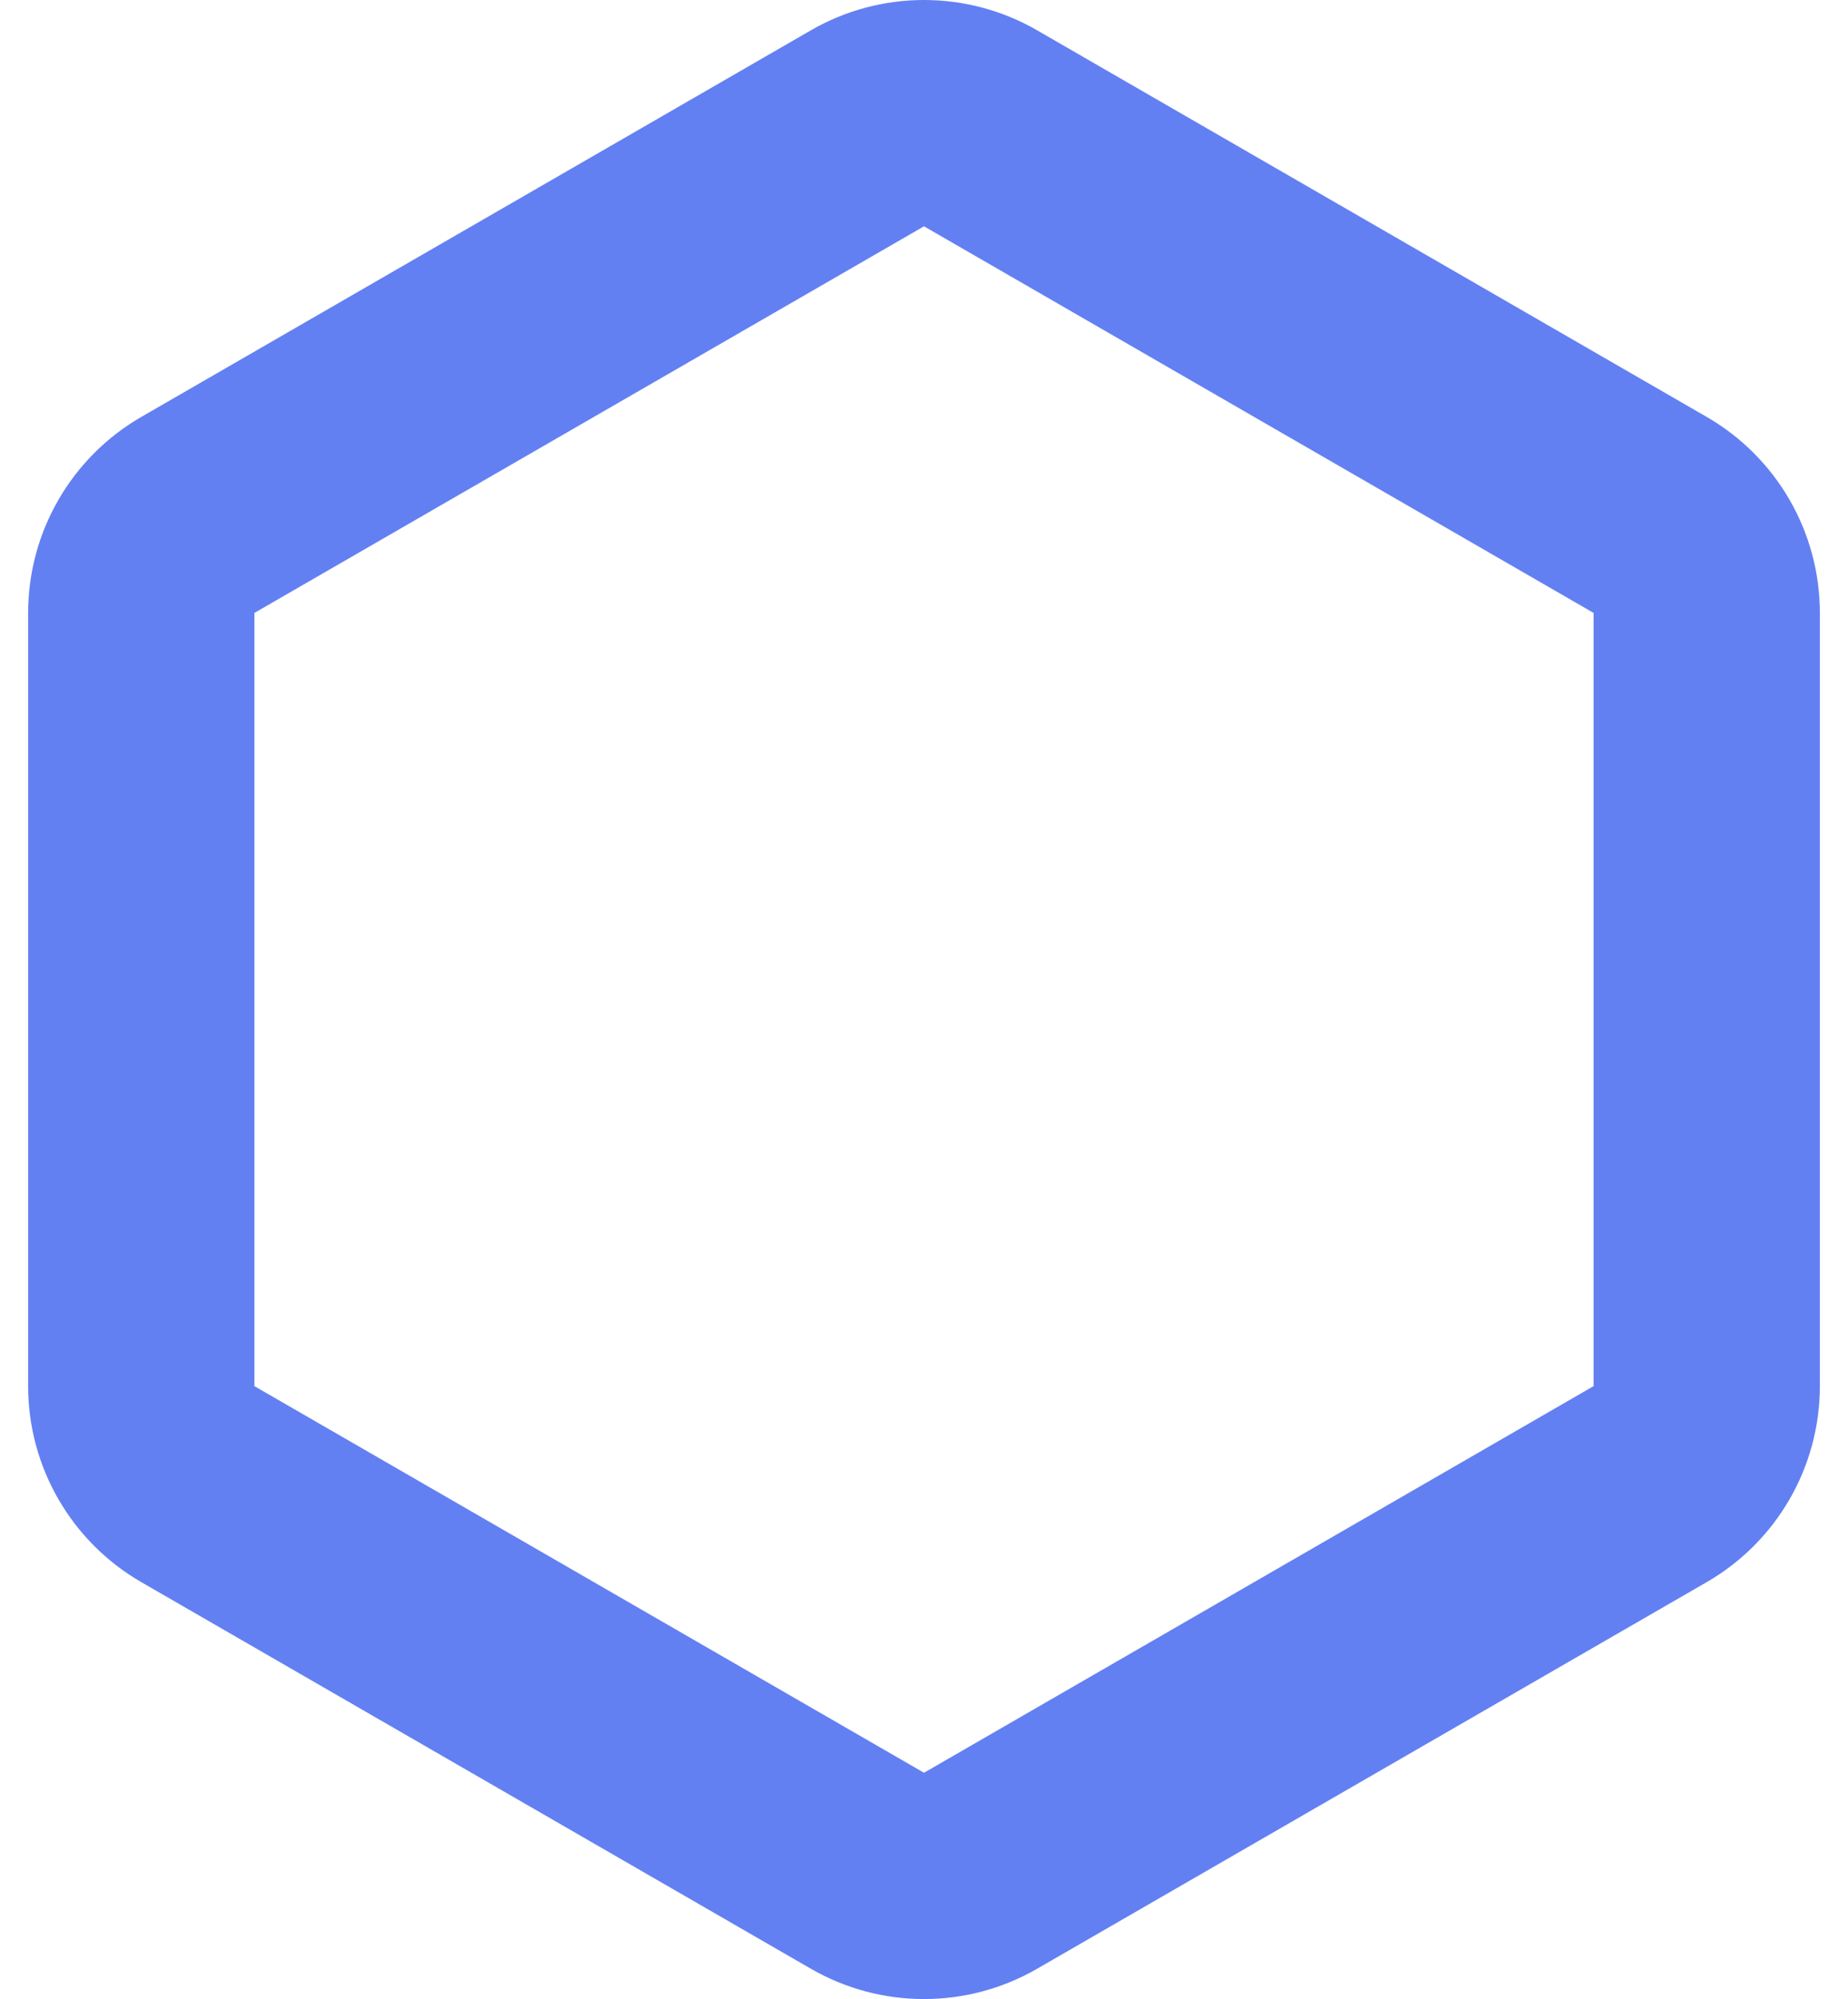 <svg width="49" height="53" viewBox="0 0 49 53" fill="none" xmlns="http://www.w3.org/2000/svg">
<path d="M26 3.402C25.072 2.866 23.928 2.866 23 3.402L5.246 13.652C4.318 14.188 3.746 15.178 3.746 16.25V36.75C3.746 37.822 4.318 38.812 5.246 39.348L23 49.598C23.928 50.134 25.072 50.134 26 49.598L43.754 39.348C44.682 38.812 45.254 37.822 45.254 36.75V16.25C45.254 15.178 44.682 14.188 43.754 13.652L26 3.402Z" stroke="#6380F2" stroke-width="6" stroke-linejoin="round"/>
</svg>
